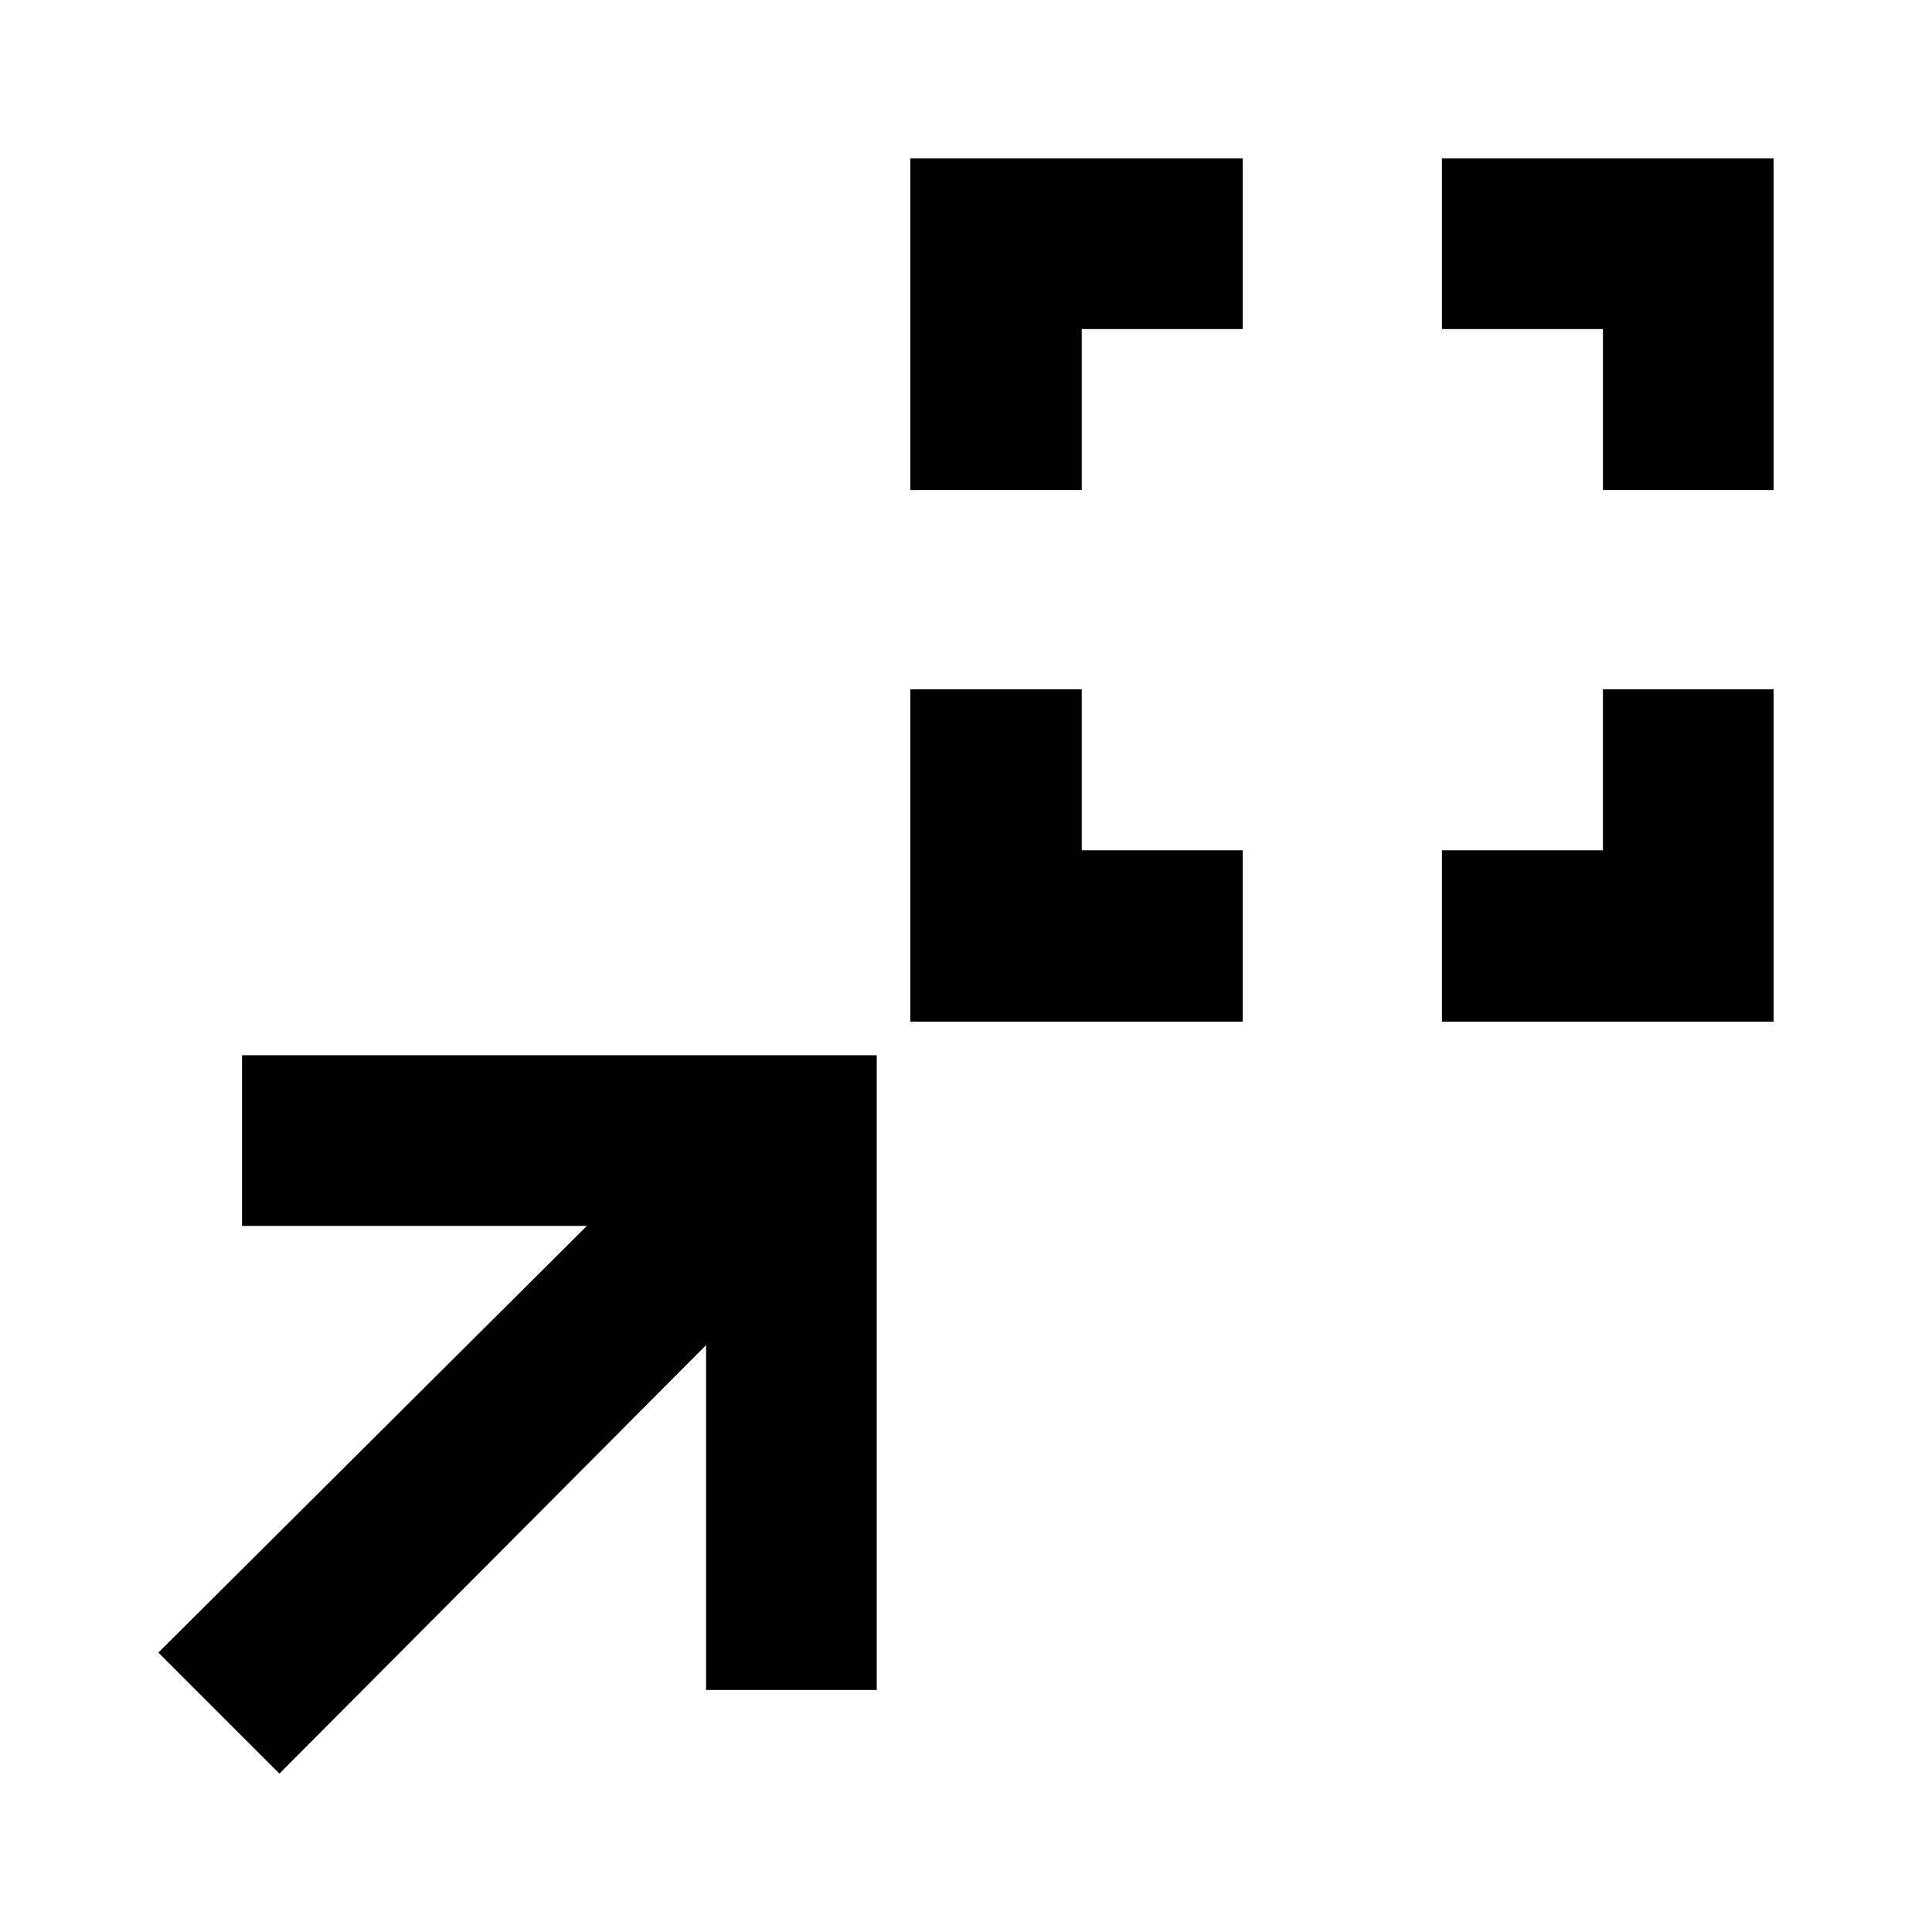 <svg xmlns="http://www.w3.org/2000/svg" height="40" viewBox="0 96 960 960" width="40"><path d="M452.319 603.681V438.492h85.189v80h80v85.189H452.319Zm264.173 0v-85.189h80v-80h84.813v165.189H716.492ZM452.319 339.508V174.695h165.189v84.813h-80v80h-85.189Zm344.173 0v-80h-80v-84.813h164.813v164.813h-84.813ZM138.833 977.305l-60.138-60.138L291.6 705.16H120.261v-84.812h315.391v315.391H350.84V764.4L138.833 977.305Z"/></svg>